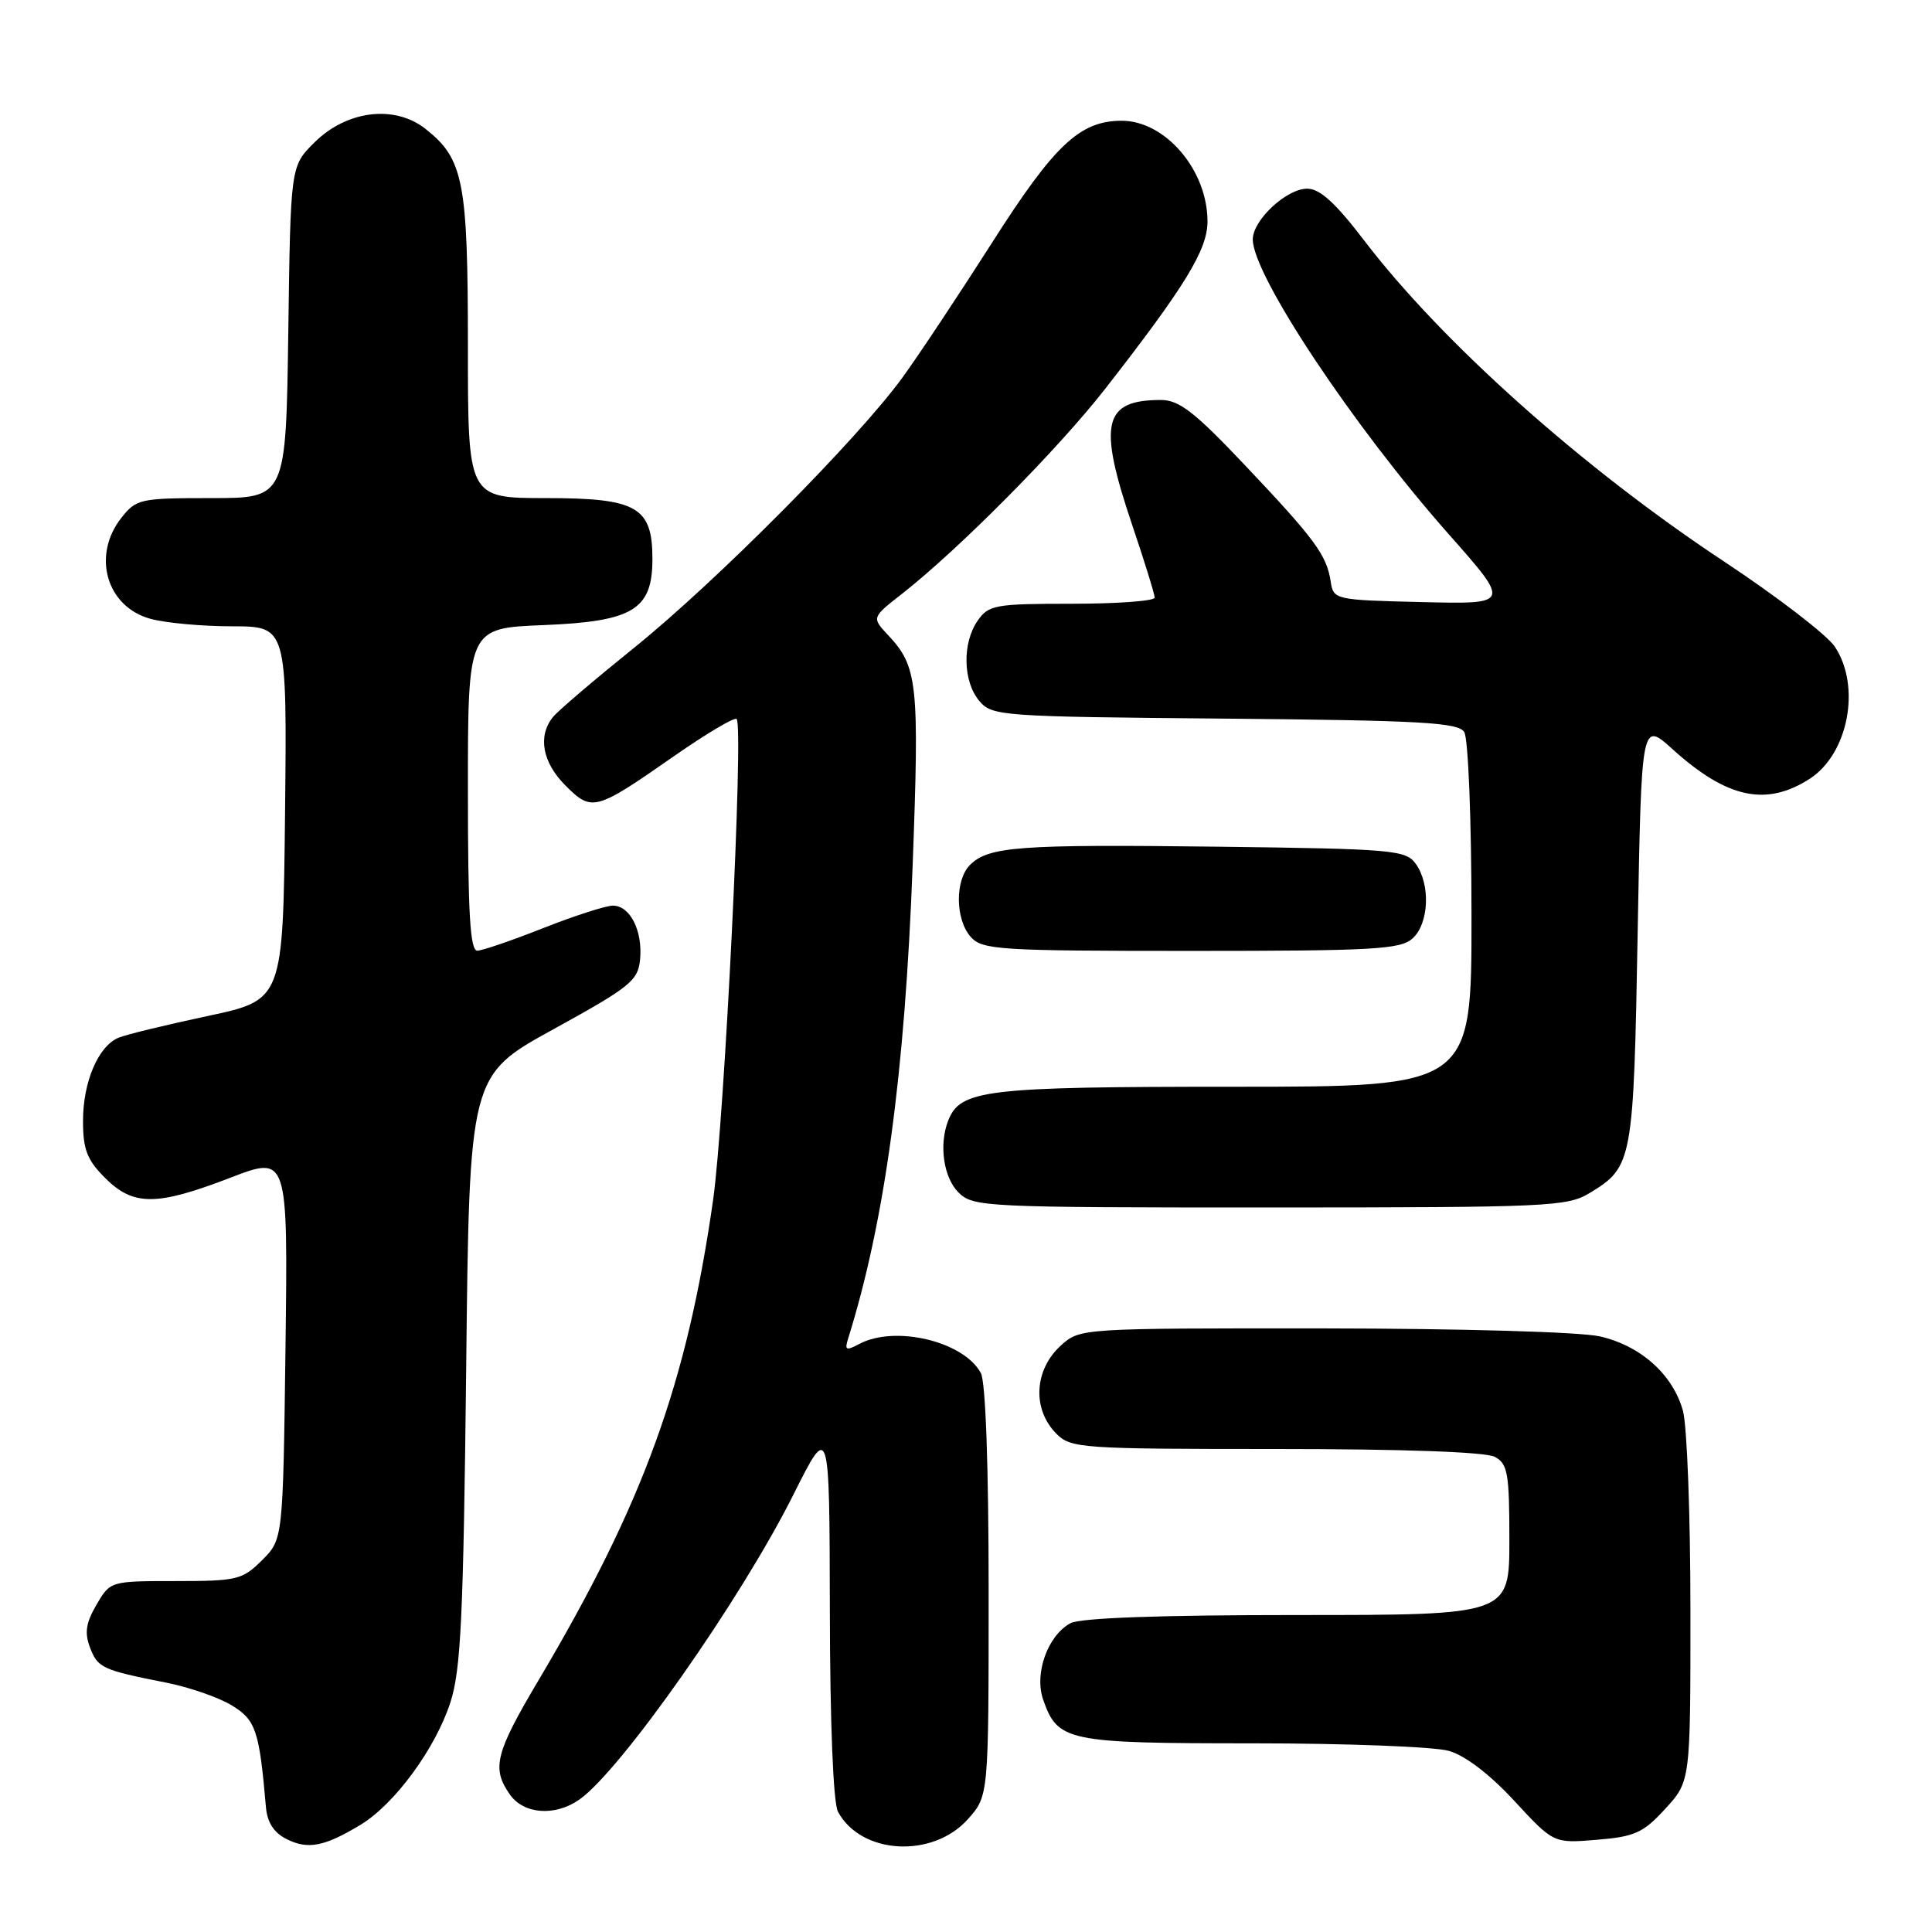 <?xml version="1.0" encoding="UTF-8" standalone="no"?>
<!DOCTYPE svg PUBLIC "-//W3C//DTD SVG 1.1//EN" "http://www.w3.org/Graphics/SVG/1.1/DTD/svg11.dtd" >
<svg xmlns="http://www.w3.org/2000/svg" xmlns:xlink="http://www.w3.org/1999/xlink" version="1.1" viewBox="0 0 256 256">
 <g >
 <path fill="currentColor"
d=" M 47.78 241.79 C 52.29 239.06 57.68 231.72 59.67 225.60 C 61.07 221.31 61.40 214.33 61.77 181.50 C 62.19 142.50 62.19 142.50 73.35 136.37 C 83.47 130.80 84.53 129.96 84.81 127.17 C 85.19 123.37 83.50 120.00 81.21 120.00 C 80.27 120.01 76.12 121.34 72.00 122.97 C 67.88 124.60 63.94 125.95 63.25 125.97 C 62.29 125.99 62.00 121.07 62.00 104.62 C 62.00 83.23 62.00 83.23 72.01 82.83 C 83.88 82.35 86.45 80.80 86.45 74.07 C 86.45 67.17 84.41 66.00 72.35 66.00 C 62.00 66.00 62.00 66.00 62.00 45.97 C 62.00 24.01 61.43 21.06 56.37 17.07 C 52.27 13.84 45.91 14.63 41.63 18.91 C 38.50 22.03 38.50 22.03 38.20 44.02 C 37.89 66.00 37.89 66.00 28.02 66.00 C 18.54 66.00 18.06 66.11 16.07 68.63 C 12.16 73.61 14.10 80.38 19.91 81.99 C 21.88 82.54 26.77 82.99 30.77 82.99 C 38.03 83.00 38.03 83.00 37.77 107.75 C 37.50 132.50 37.50 132.50 27.50 134.63 C 22.00 135.80 16.70 137.09 15.71 137.50 C 13.02 138.62 11.00 143.35 11.00 148.53 C 11.00 152.31 11.53 153.69 13.92 156.08 C 17.67 159.83 20.74 159.82 30.51 156.06 C 38.15 153.12 38.15 153.12 37.83 178.54 C 37.50 203.96 37.50 203.96 34.73 206.73 C 32.12 209.33 31.42 209.50 23.28 209.50 C 14.63 209.50 14.61 209.51 12.79 212.63 C 11.39 215.02 11.18 216.35 11.92 218.29 C 12.95 221.01 13.53 221.28 22.03 222.96 C 25.06 223.56 28.97 224.91 30.71 225.97 C 33.90 227.91 34.36 229.29 35.24 239.48 C 35.42 241.50 36.30 242.86 38.00 243.70 C 40.81 245.11 43.00 244.68 47.78 241.79 Z  M 128.25 241.05 C 131.00 237.97 131.00 237.97 131.00 210.92 C 131.00 194.28 130.60 183.13 129.97 181.94 C 127.71 177.73 118.59 175.55 113.84 178.09 C 112.10 179.02 111.89 178.91 112.39 177.34 C 117.24 161.83 119.90 142.30 120.93 114.68 C 121.83 90.51 121.60 88.35 117.68 84.16 C 115.50 81.83 115.50 81.83 119.50 78.70 C 127.07 72.77 140.23 59.49 146.46 51.50 C 157.06 37.90 160.00 33.09 160.00 29.34 C 160.00 22.54 154.42 16.00 148.62 16.00 C 143.09 16.01 139.72 19.18 131.47 32.13 C 127.13 38.93 121.79 46.98 119.60 50.00 C 113.71 58.12 94.87 77.10 84.00 85.85 C 78.78 90.06 73.95 94.17 73.28 95.00 C 71.23 97.53 71.86 101.01 74.92 104.08 C 78.44 107.59 78.86 107.48 89.30 100.20 C 93.59 97.21 97.33 94.99 97.61 95.27 C 98.56 96.22 96.00 148.42 94.49 159.00 C 91.01 183.38 85.26 199.20 71.39 222.59 C 65.62 232.31 65.12 234.30 67.56 237.78 C 69.40 240.40 73.54 240.71 76.76 238.46 C 82.25 234.61 98.16 211.96 105.12 198.07 C 109.91 188.50 109.91 188.50 109.96 213.32 C 109.98 228.27 110.41 238.89 111.03 240.05 C 114.07 245.74 123.56 246.29 128.25 241.05 Z  M 220.66 239.67 C 224.00 236.03 224.00 236.03 223.99 213.26 C 223.99 200.74 223.54 188.90 223.00 186.94 C 221.66 182.13 217.43 178.33 212.00 177.08 C 209.41 176.49 193.80 176.04 175.31 176.02 C 143.31 176.00 143.10 176.01 140.61 178.25 C 137.01 181.49 136.74 186.74 140.00 190.00 C 141.90 191.90 143.33 192.00 169.07 192.00 C 185.81 192.00 196.87 192.39 198.07 193.04 C 199.78 193.95 200.00 195.21 200.00 204.04 C 200.00 214.00 200.00 214.00 171.93 214.00 C 153.77 214.00 143.16 214.38 141.85 215.08 C 138.83 216.70 137.02 221.75 138.22 225.20 C 140.15 230.75 141.36 231.00 165.98 231.00 C 178.37 231.00 190.08 231.45 191.98 232.00 C 194.15 232.62 197.41 235.11 200.66 238.63 C 205.86 244.26 205.86 244.26 211.59 243.78 C 216.63 243.37 217.74 242.86 220.66 239.67 Z  M 210.69 158.05 C 216.33 154.61 216.46 153.91 217.00 123.53 C 217.50 95.55 217.50 95.55 221.62 99.27 C 228.83 105.79 234.03 106.91 239.80 103.19 C 244.91 99.89 246.62 90.98 243.14 85.71 C 242.13 84.17 235.53 79.09 228.47 74.42 C 209.70 62.01 191.05 45.36 180.71 31.80 C 176.94 26.87 174.89 25.00 173.21 25.00 C 170.47 25.00 166.00 29.16 166.00 31.73 C 166.00 36.45 179.32 56.49 191.96 70.78 C 200.17 80.06 200.17 80.06 188.43 79.78 C 176.82 79.50 176.69 79.47 176.32 77.03 C 175.79 73.55 174.22 71.42 164.96 61.64 C 158.28 54.58 156.24 53.00 153.83 53.00 C 146.18 53.00 145.47 56.09 150.00 69.50 C 151.65 74.38 153.00 78.74 153.00 79.19 C 153.00 79.63 148.08 80.00 142.06 80.00 C 131.88 80.00 131.00 80.16 129.56 82.22 C 127.49 85.17 127.58 90.28 129.75 92.86 C 131.44 94.88 132.48 94.96 162.29 95.22 C 188.36 95.46 193.22 95.73 194.02 97.00 C 194.55 97.83 194.98 108.68 194.98 121.25 C 195.00 144.00 195.00 144.00 163.45 144.00 C 130.41 144.00 127.22 144.38 125.62 148.54 C 124.40 151.72 125.03 156.03 127.00 158.00 C 128.93 159.93 130.33 160.00 168.25 160.00 C 205.35 159.99 207.67 159.89 210.69 158.05 Z  M 187.17 124.35 C 189.36 122.37 189.57 117.17 187.58 114.44 C 186.26 112.63 184.56 112.48 161.33 112.19 C 135.02 111.87 130.98 112.16 128.53 114.61 C 126.51 116.63 126.58 121.88 128.65 124.17 C 130.18 125.86 132.44 126.00 157.83 126.00 C 182.03 126.00 185.56 125.80 187.17 124.35 Z "/>
</g>
</svg>
